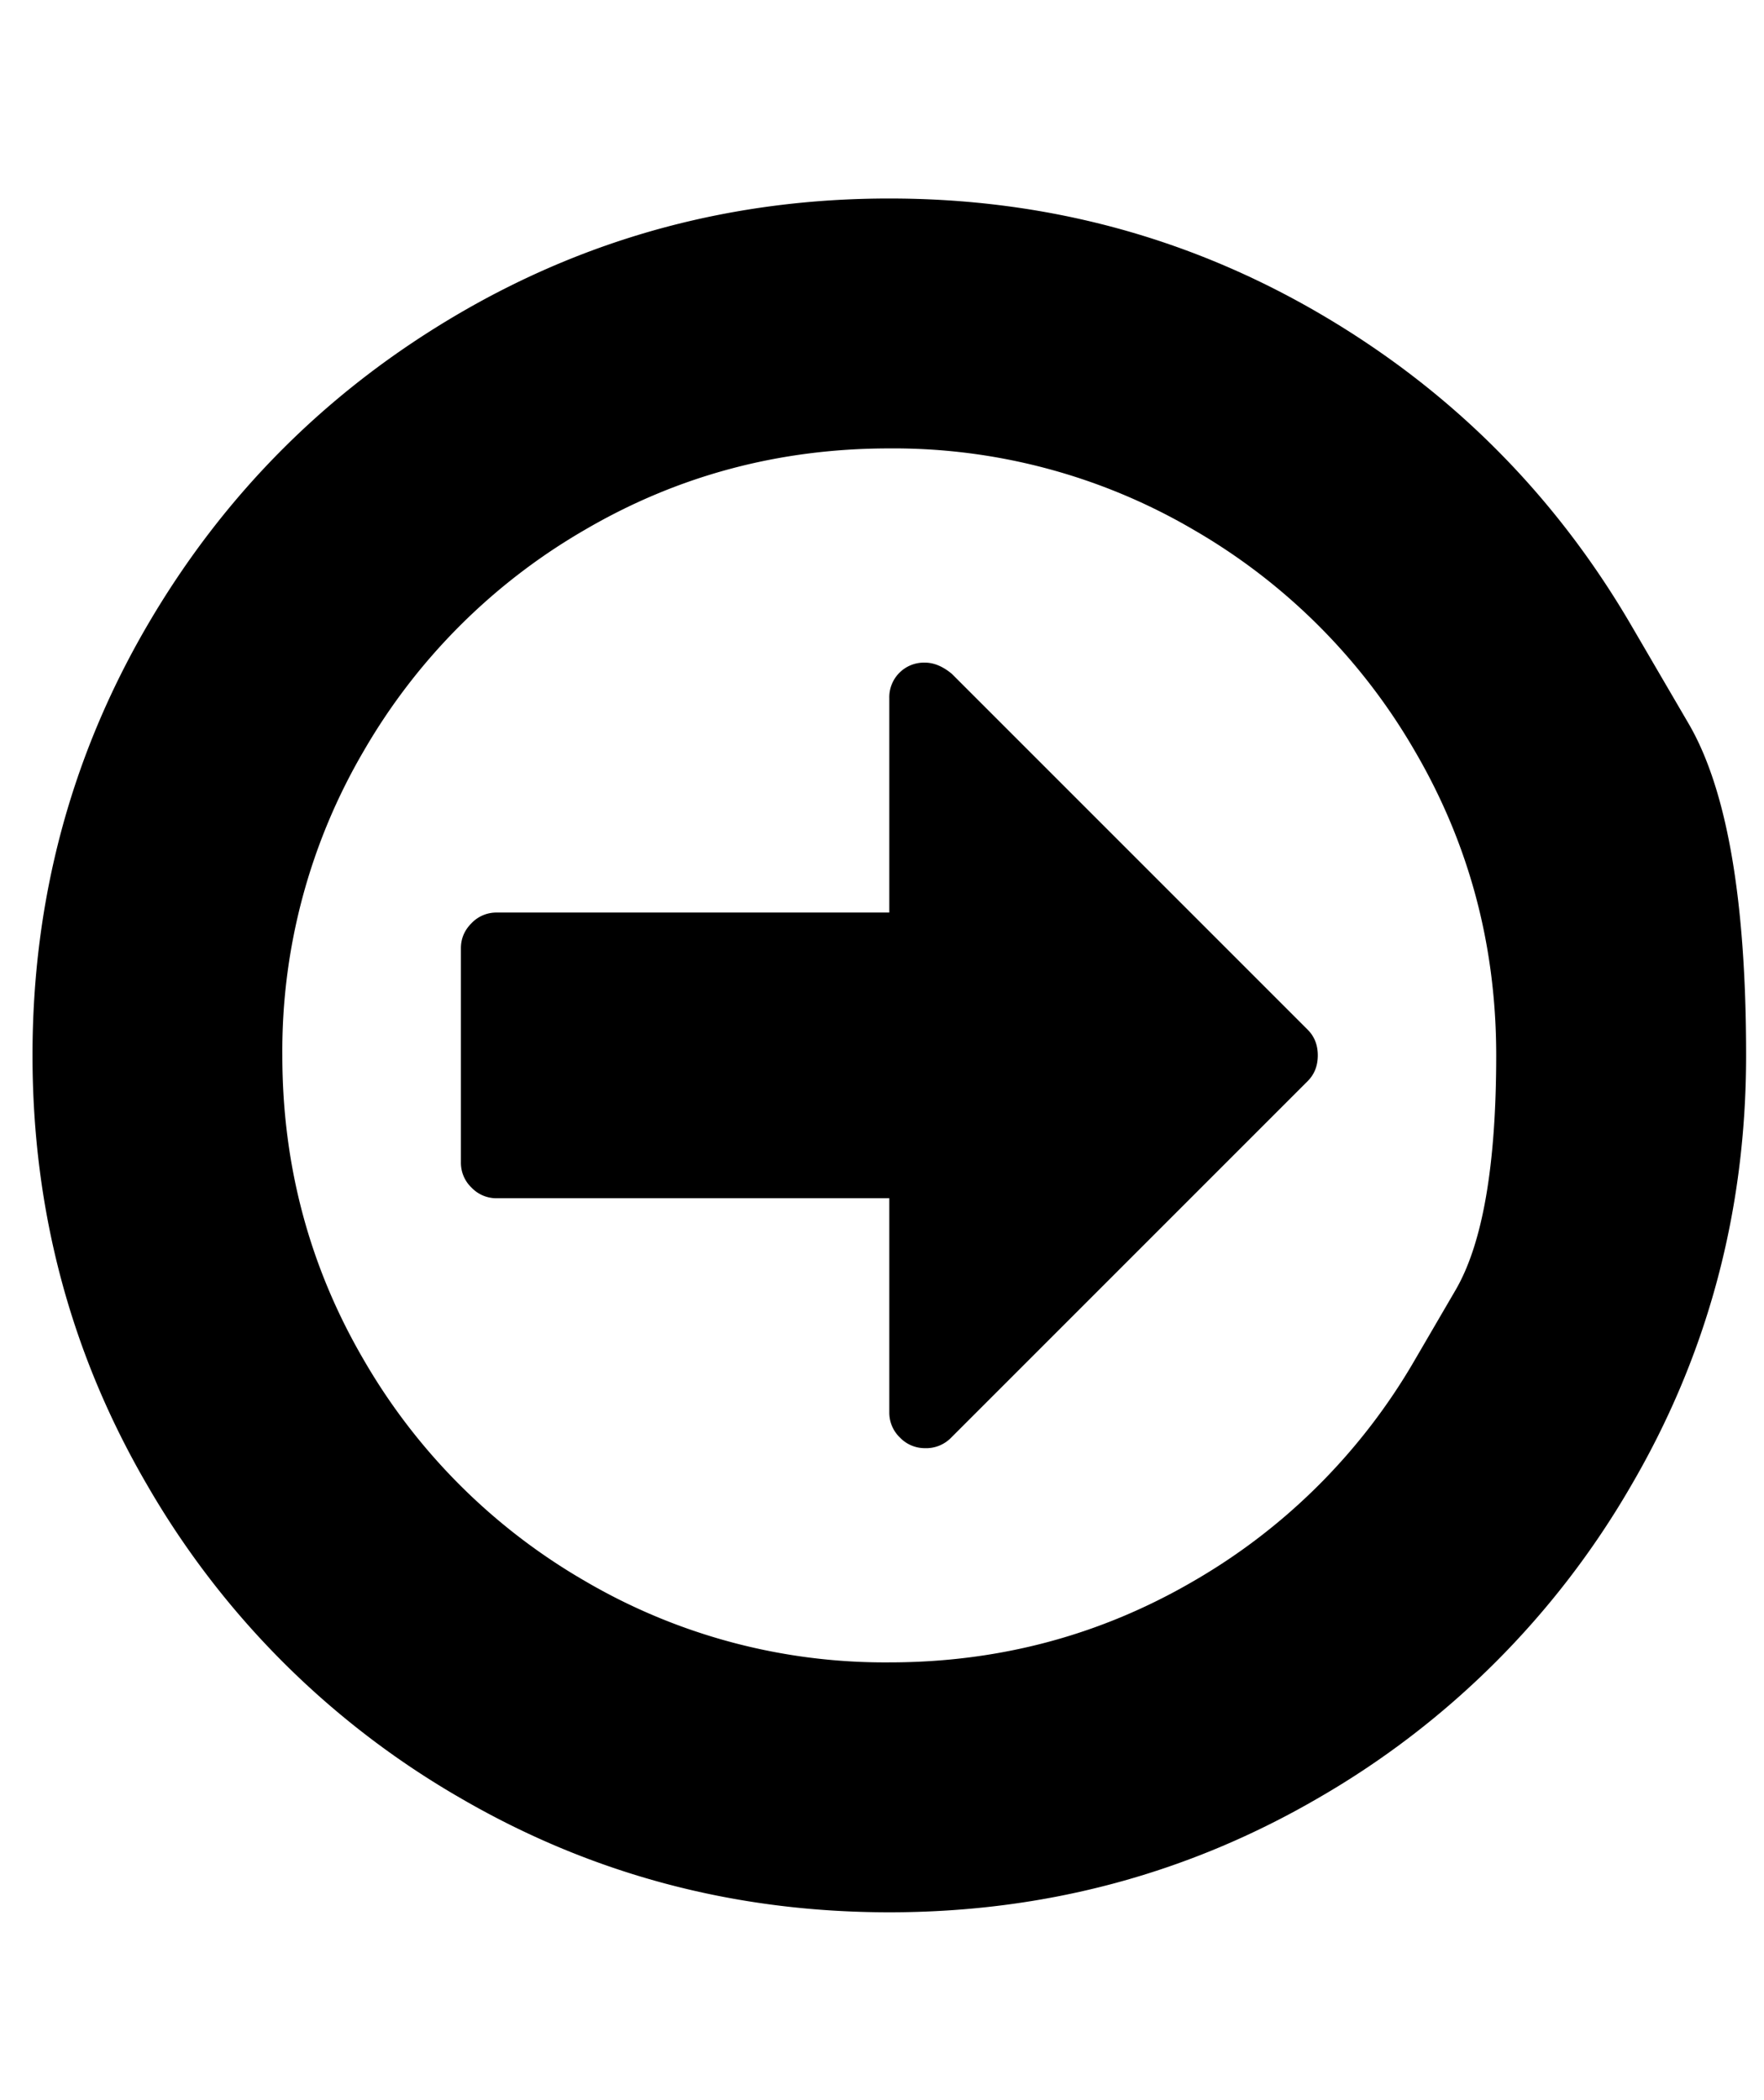 <svg width="21" height="25" fill="none" xmlns="http://www.w3.org/2000/svg"><g clip-path="url(#a)"><path d="M15.568 12.258c.08.08.12.182.12.305 0 .124-.04.226-.12.306l-4.25 4.25a.414.414 0 0 1-.306.12.409.409 0 0 1-.299-.127.409.409 0 0 1-.126-.298v-2.55H5.912a.409.409 0 0 1-.299-.127.408.408 0 0 1-.126-.299v-2.55c0-.115.042-.214.126-.298a.408.408 0 0 1 .299-.127h4.675v-2.55a.412.412 0 0 1 .425-.425c.106 0 .213.045.319.133l4.237 4.237Zm1.275 3.931.484-.83c.323-.553.485-1.485.485-2.796 0-1.31-.323-2.519-.97-3.625a7.203 7.203 0 0 0-2.63-2.63 7.062 7.062 0 0 0-3.625-.97c-1.31 0-2.52.323-3.626.97a7.203 7.203 0 0 0-2.63 2.63 7.063 7.063 0 0 0-.97 3.625c0 1.31.324 2.52.97 3.626a7.202 7.202 0 0 0 2.63 2.63 7.062 7.062 0 0 0 3.626.97c1.31 0 2.519-.324 3.626-.97a7.202 7.202 0 0 0 2.63-2.63Zm2.576-8.746.684 1.172c.456.782.684 2.098.684 3.948 0 1.851-.456 3.558-1.368 5.12a10.154 10.154 0 0 1-3.712 3.713c-1.563.912-3.27 1.368-5.12 1.368s-3.557-.456-5.12-1.368a10.154 10.154 0 0 1-3.712-3.713C.843 16.121.387 14.414.387 12.563c0-1.85.456-3.557 1.368-5.12.912-1.562 2.15-2.8 3.712-3.712 1.563-.912 3.27-1.368 5.12-1.368s3.557.456 5.12 1.368c1.563.912 2.8 2.15 3.712 3.712Z" fill="#000"/></g><defs><clipPath id="a"><path fill="#fff" transform="matrix(1 0 0 -1 .383 24.463)" d="M0 0h20.409v23.801H0z"/></clipPath></defs></svg>